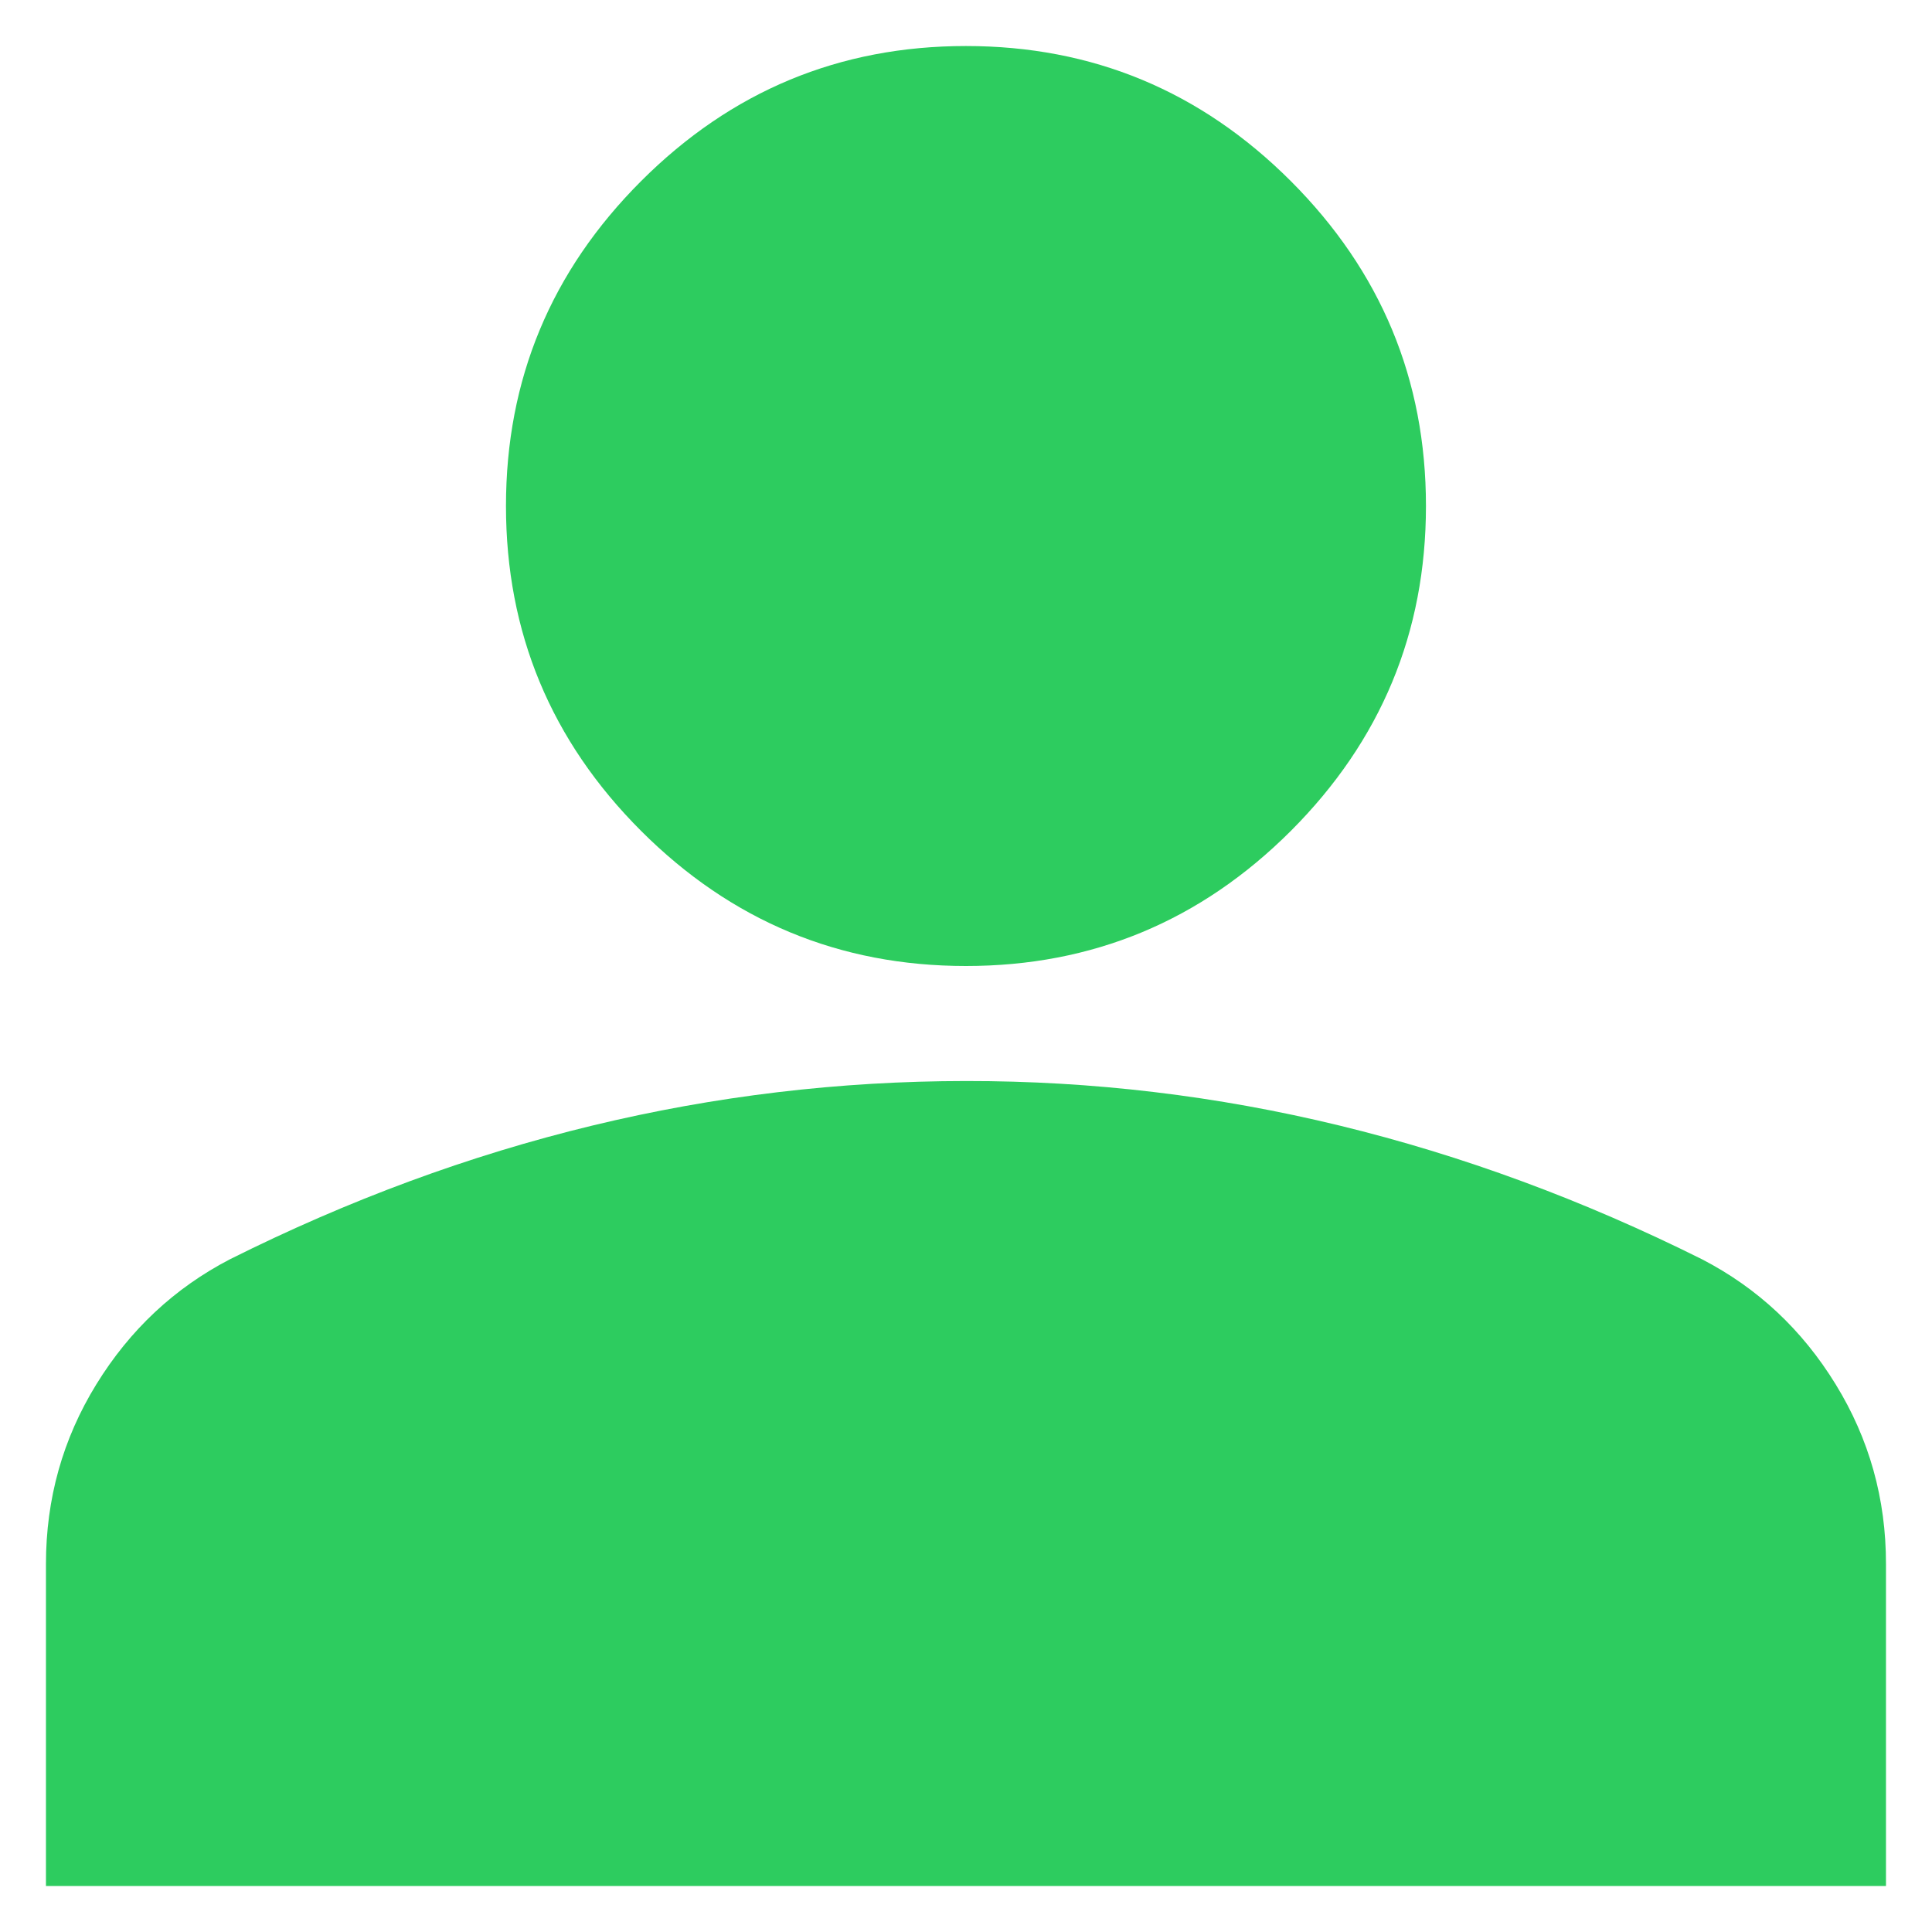 <svg width="25" height="25" viewBox="0 0 28 28" fill="none" xmlns="http://www.w3.org/2000/svg">
<path d="M13.999 14C12.166 14 10.597 13.347 9.291 12.042C7.985 10.736 7.333 9.167 7.333 7.333C7.333 5.5 7.985 3.931 9.291 2.625C10.597 1.319 12.166 0.667 13.999 0.667C15.833 0.667 17.402 1.319 18.708 2.625C20.013 3.931 20.666 5.5 20.666 7.333C20.666 9.167 20.013 10.736 18.708 12.042C17.402 13.347 15.833 14 13.999 14ZM0.666 27.333V22.667C0.666 21.722 0.909 20.854 1.396 20.063C1.883 19.272 2.528 18.668 3.333 18.25C5.055 17.389 6.805 16.743 8.583 16.313C10.361 15.883 12.166 15.668 13.999 15.667C15.833 15.665 17.638 15.881 19.416 16.313C21.194 16.745 22.944 17.391 24.666 18.25C25.472 18.667 26.118 19.271 26.604 20.063C27.091 20.855 27.334 21.723 27.333 22.667V27.333H0.666Z" fill="#2DCC5F"/>
</svg>
